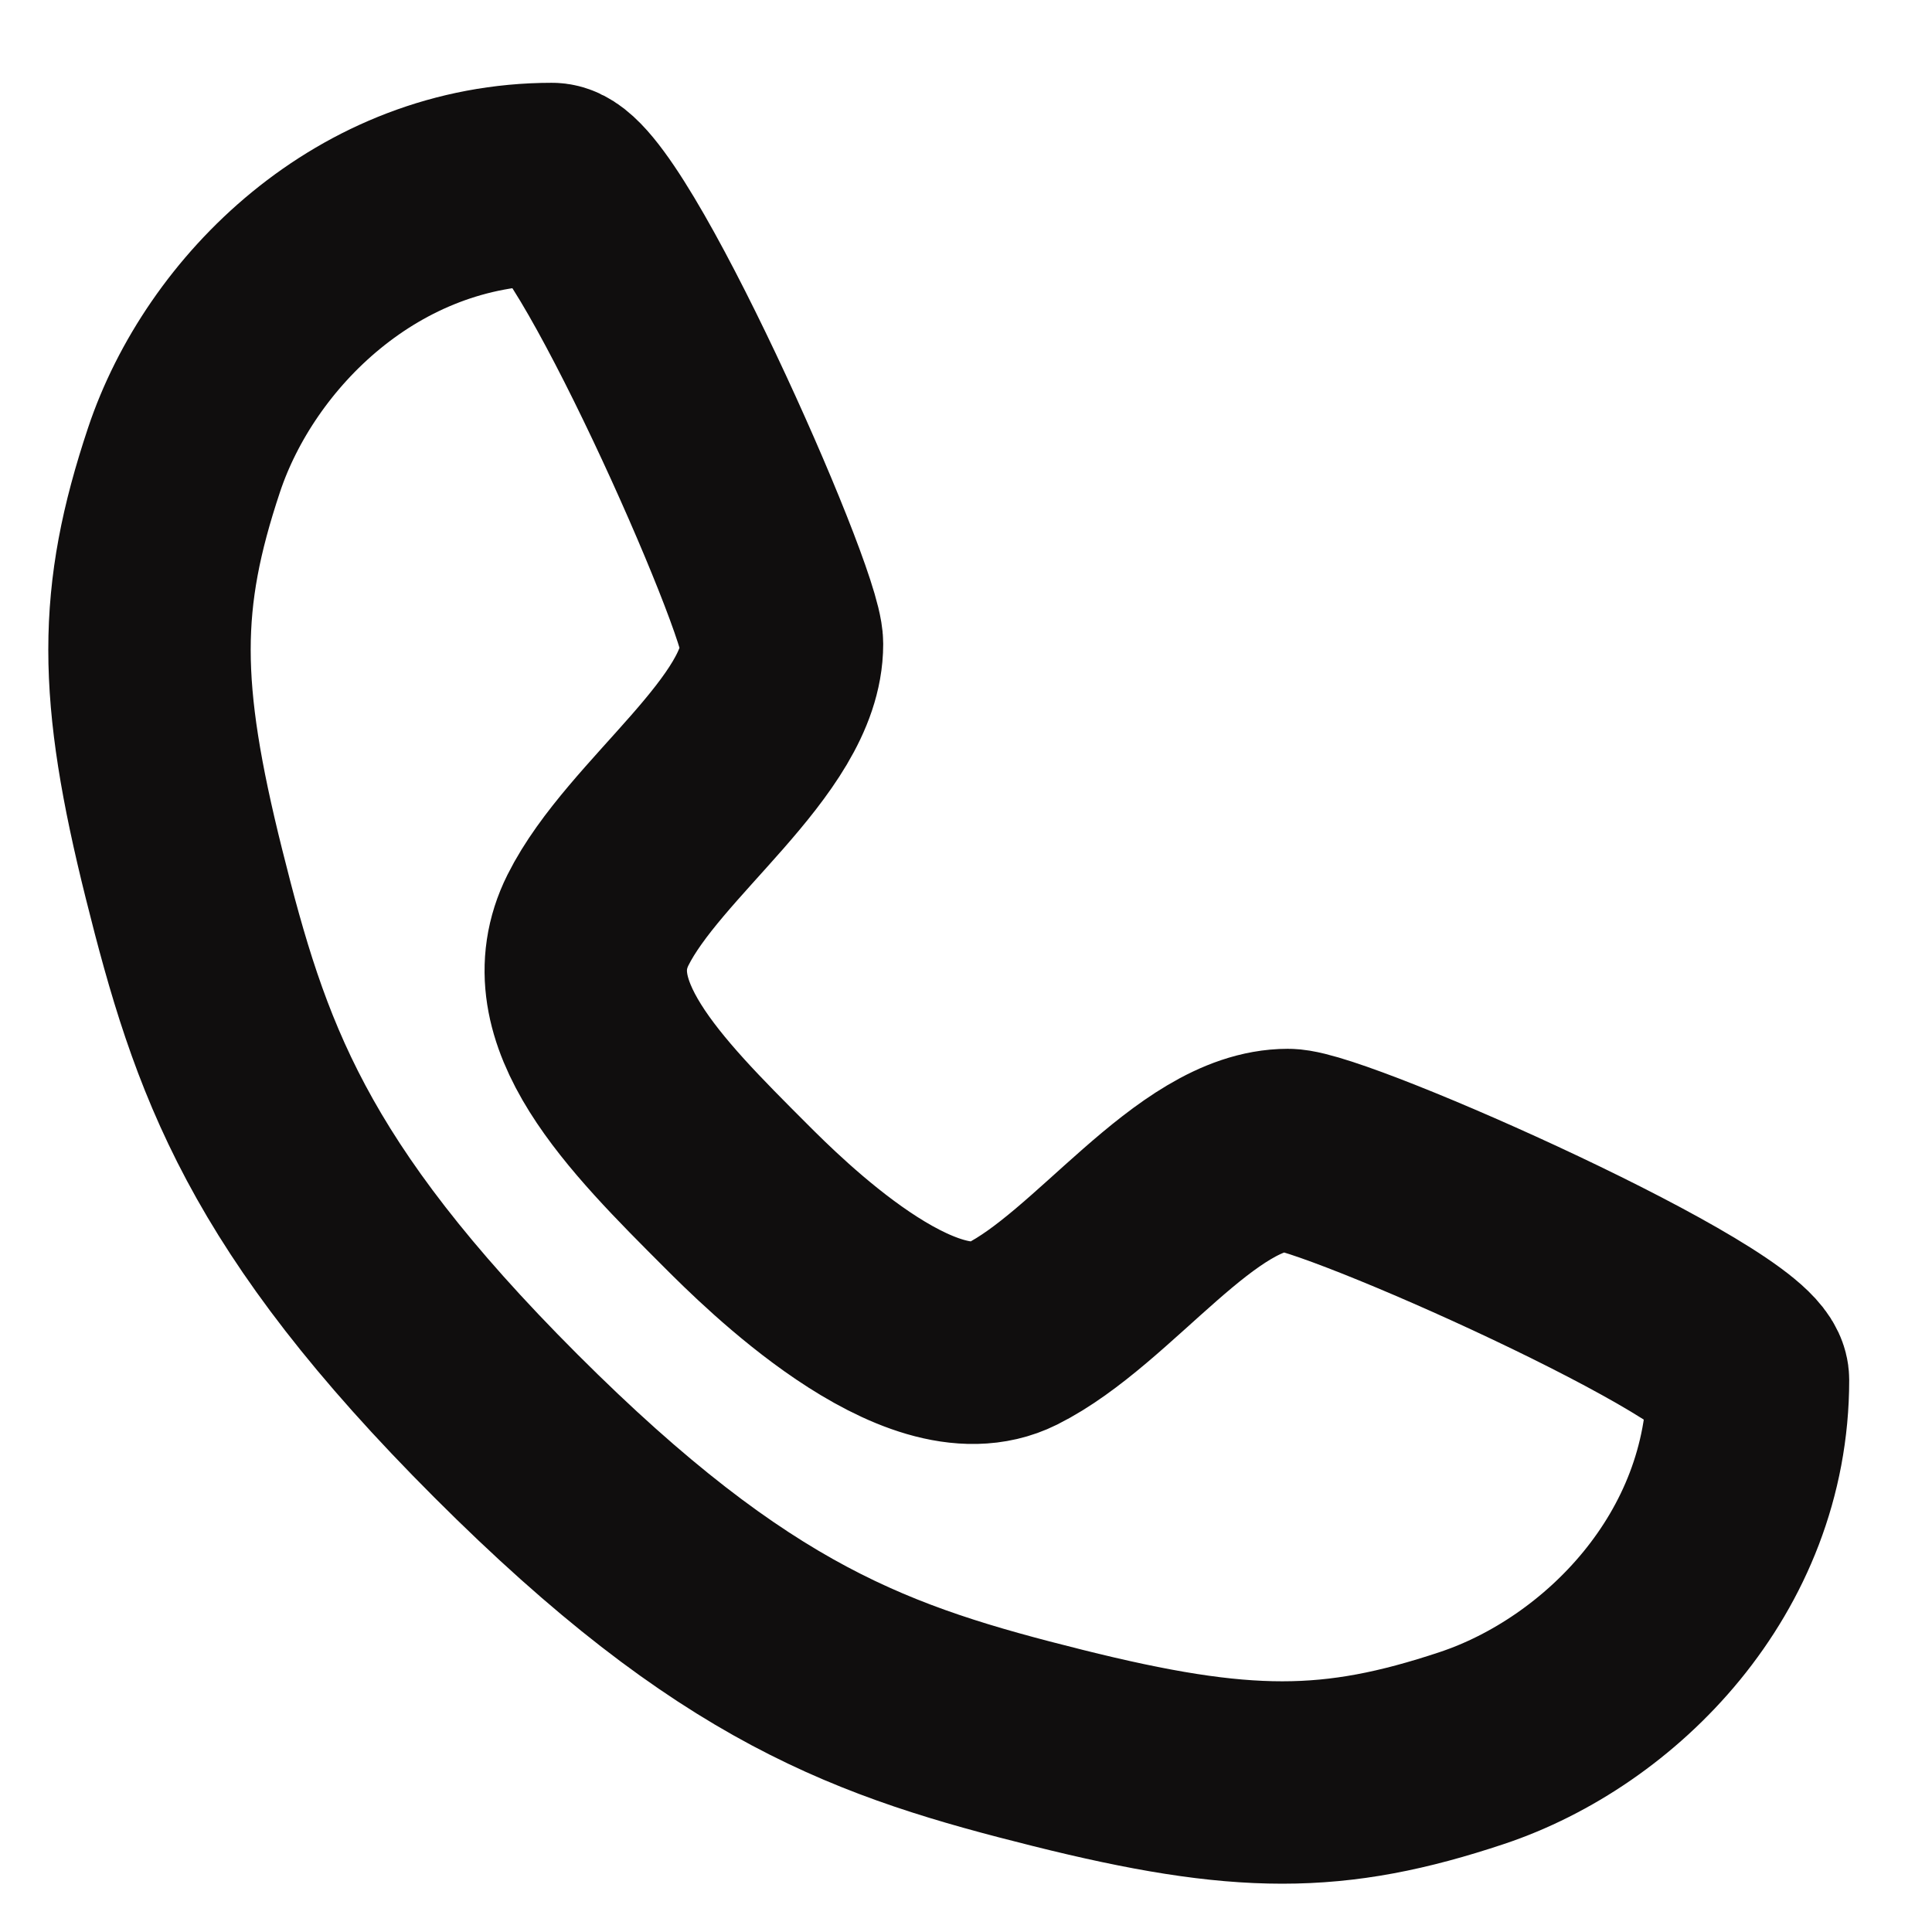 <svg width="21" height="21" viewBox="0 0 21 21" fill="none" xmlns="http://www.w3.org/2000/svg">
<path d="M6 2C6.5 2 8.5 6.5 8.5 7C8.5 8 7 9 6.5 10C6 11 7 12 8 13C8.39 13.39 10 15 11 14.5C12 14 13 12.5 14 12.5C14.5 12.5 19 14.5 19 15C19 17 17.5 18.5 16 19C14.5 19.5 13.5 19.5 11.5 19C9.5 18.5 8 18 5.5 15.5C3 13 2.5 11.5 2 9.5C1.5 7.5 1.5 6.5 2 5C2.5 3.5 4 2 6 2Z" stroke="#100E0E" stroke-width="2.2" stroke-linecap="round" stroke-linejoin="round"/>
</svg>
